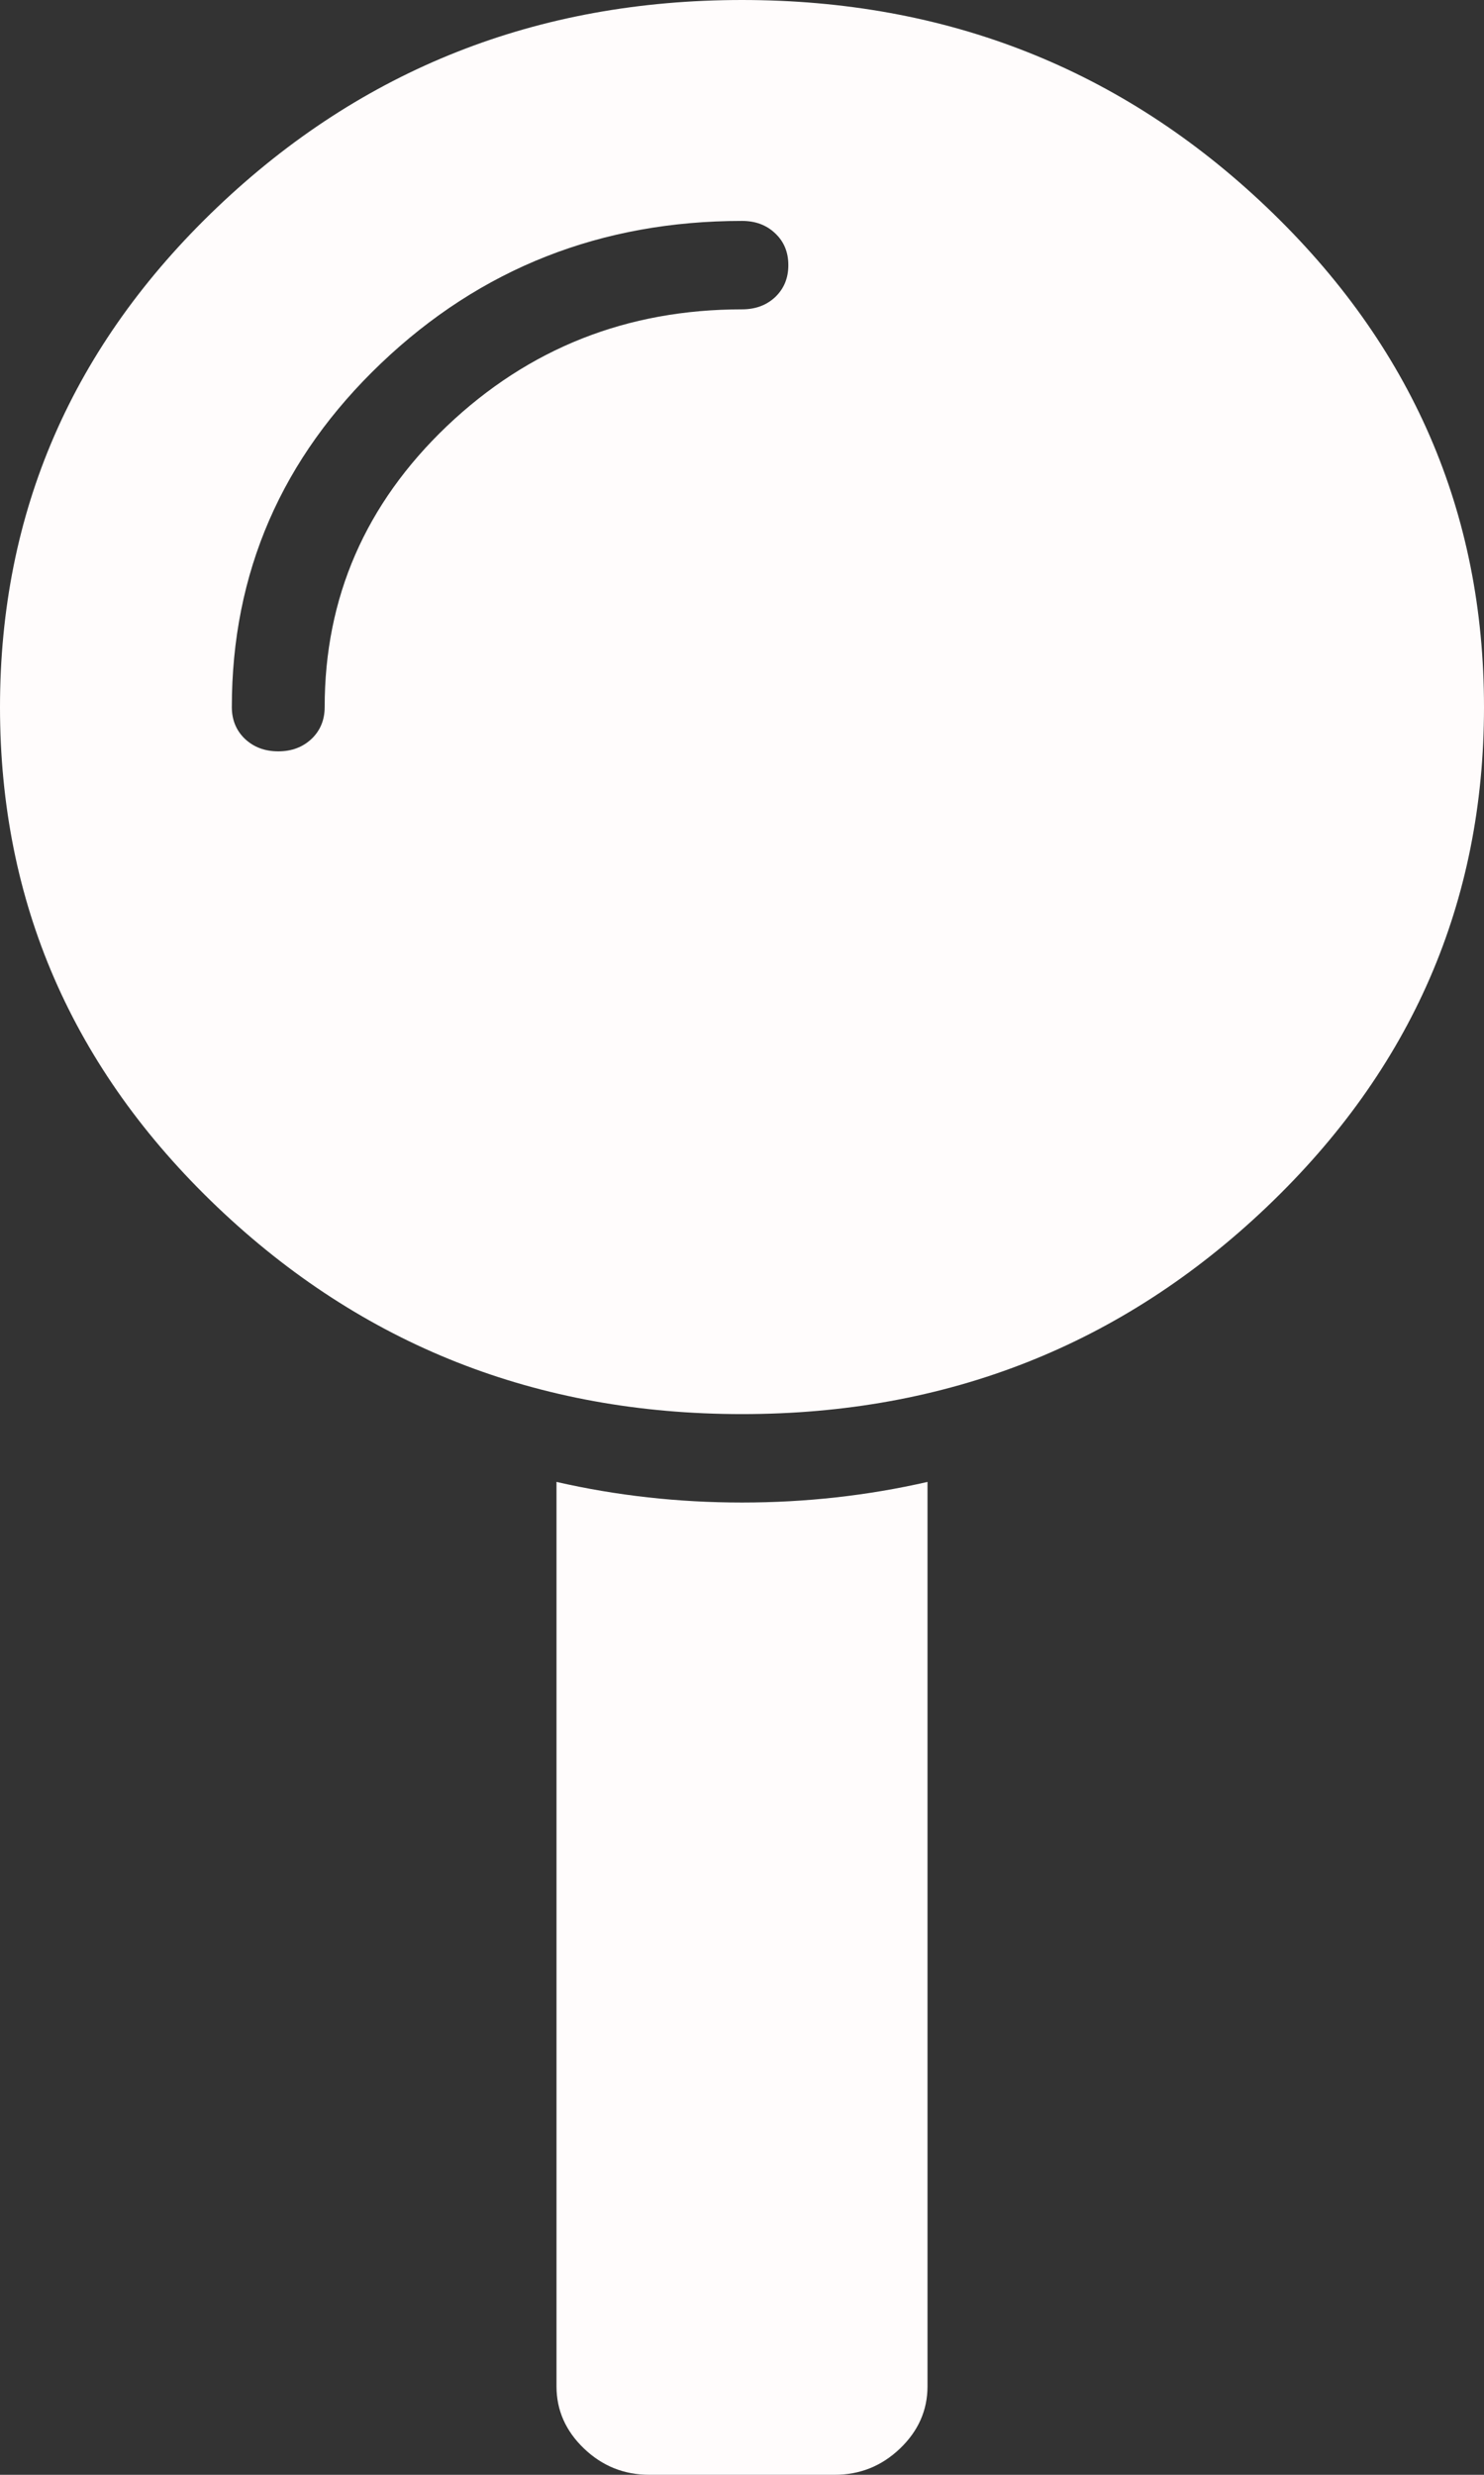 ﻿<?xml version="1.0" encoding="utf-8"?>
<svg version="1.1" xmlns:xlink="http://www.w3.org/1999/xlink" width="9px" height="15px" xmlns="http://www.w3.org/2000/svg">
  <rect width="100%" height="100%" fill="#333333" stroke="none"/>
  <g transform="matrix(1 0 0 1 -264 -347 )">
    <path d="M 3.375 8.982  C 3.738 9.065  4.113 9.107  4.5 9.107  C 4.887 9.107  5.262 9.065  5.625 8.982  L 5.625 14.464  C 5.625 14.609  5.569 14.735  5.458 14.841  C 5.347 14.947  5.215 15  5.062 15  L 3.938 15  C 3.785 15  3.653 14.947  3.542 14.841  C 3.431 14.735  3.375 14.609  3.375 14.464  L 3.375 8.982  Z M 1.318 1.256  C 2.197 0.419  3.258 0  4.5 0  C 5.742 0  6.803 0.419  7.682 1.256  C 8.561 2.093  9 3.103  9 4.286  C 9 5.469  8.561 6.479  7.682 7.316  C 6.803 8.153  5.742 8.571  4.5 8.571  C 3.258 8.571  2.197 8.153  1.318 7.316  C 0.439 6.479  0 5.469  0 4.286  C 0 3.103  0.439 2.093  1.318 1.256  Z M 2.711 2.582  C 3.207 2.111  3.803 1.875  4.5 1.875  C 4.582 1.875  4.649 1.85  4.702 1.8  C 4.755 1.749  4.781 1.685  4.781 1.607  C 4.781 1.529  4.755 1.465  4.702 1.415  C 4.649 1.364  4.582 1.339  4.5 1.339  C 3.645 1.339  2.915 1.627  2.312 2.201  C 1.708 2.776  1.406 3.471  1.406 4.286  C 1.406 4.364  1.433 4.428  1.485 4.478  C 1.538 4.528  1.605 4.554  1.688 4.554  C 1.77 4.554  1.837 4.528  1.89 4.478  C 1.942 4.428  1.969 4.364  1.969 4.286  C 1.969 3.622  2.216 3.054  2.711 2.582  Z " fill-rule="nonzero" fill="#fffcfc" stroke="none" transform="matrix(1 0 0 1 264 347 )" />
  </g>
</svg>